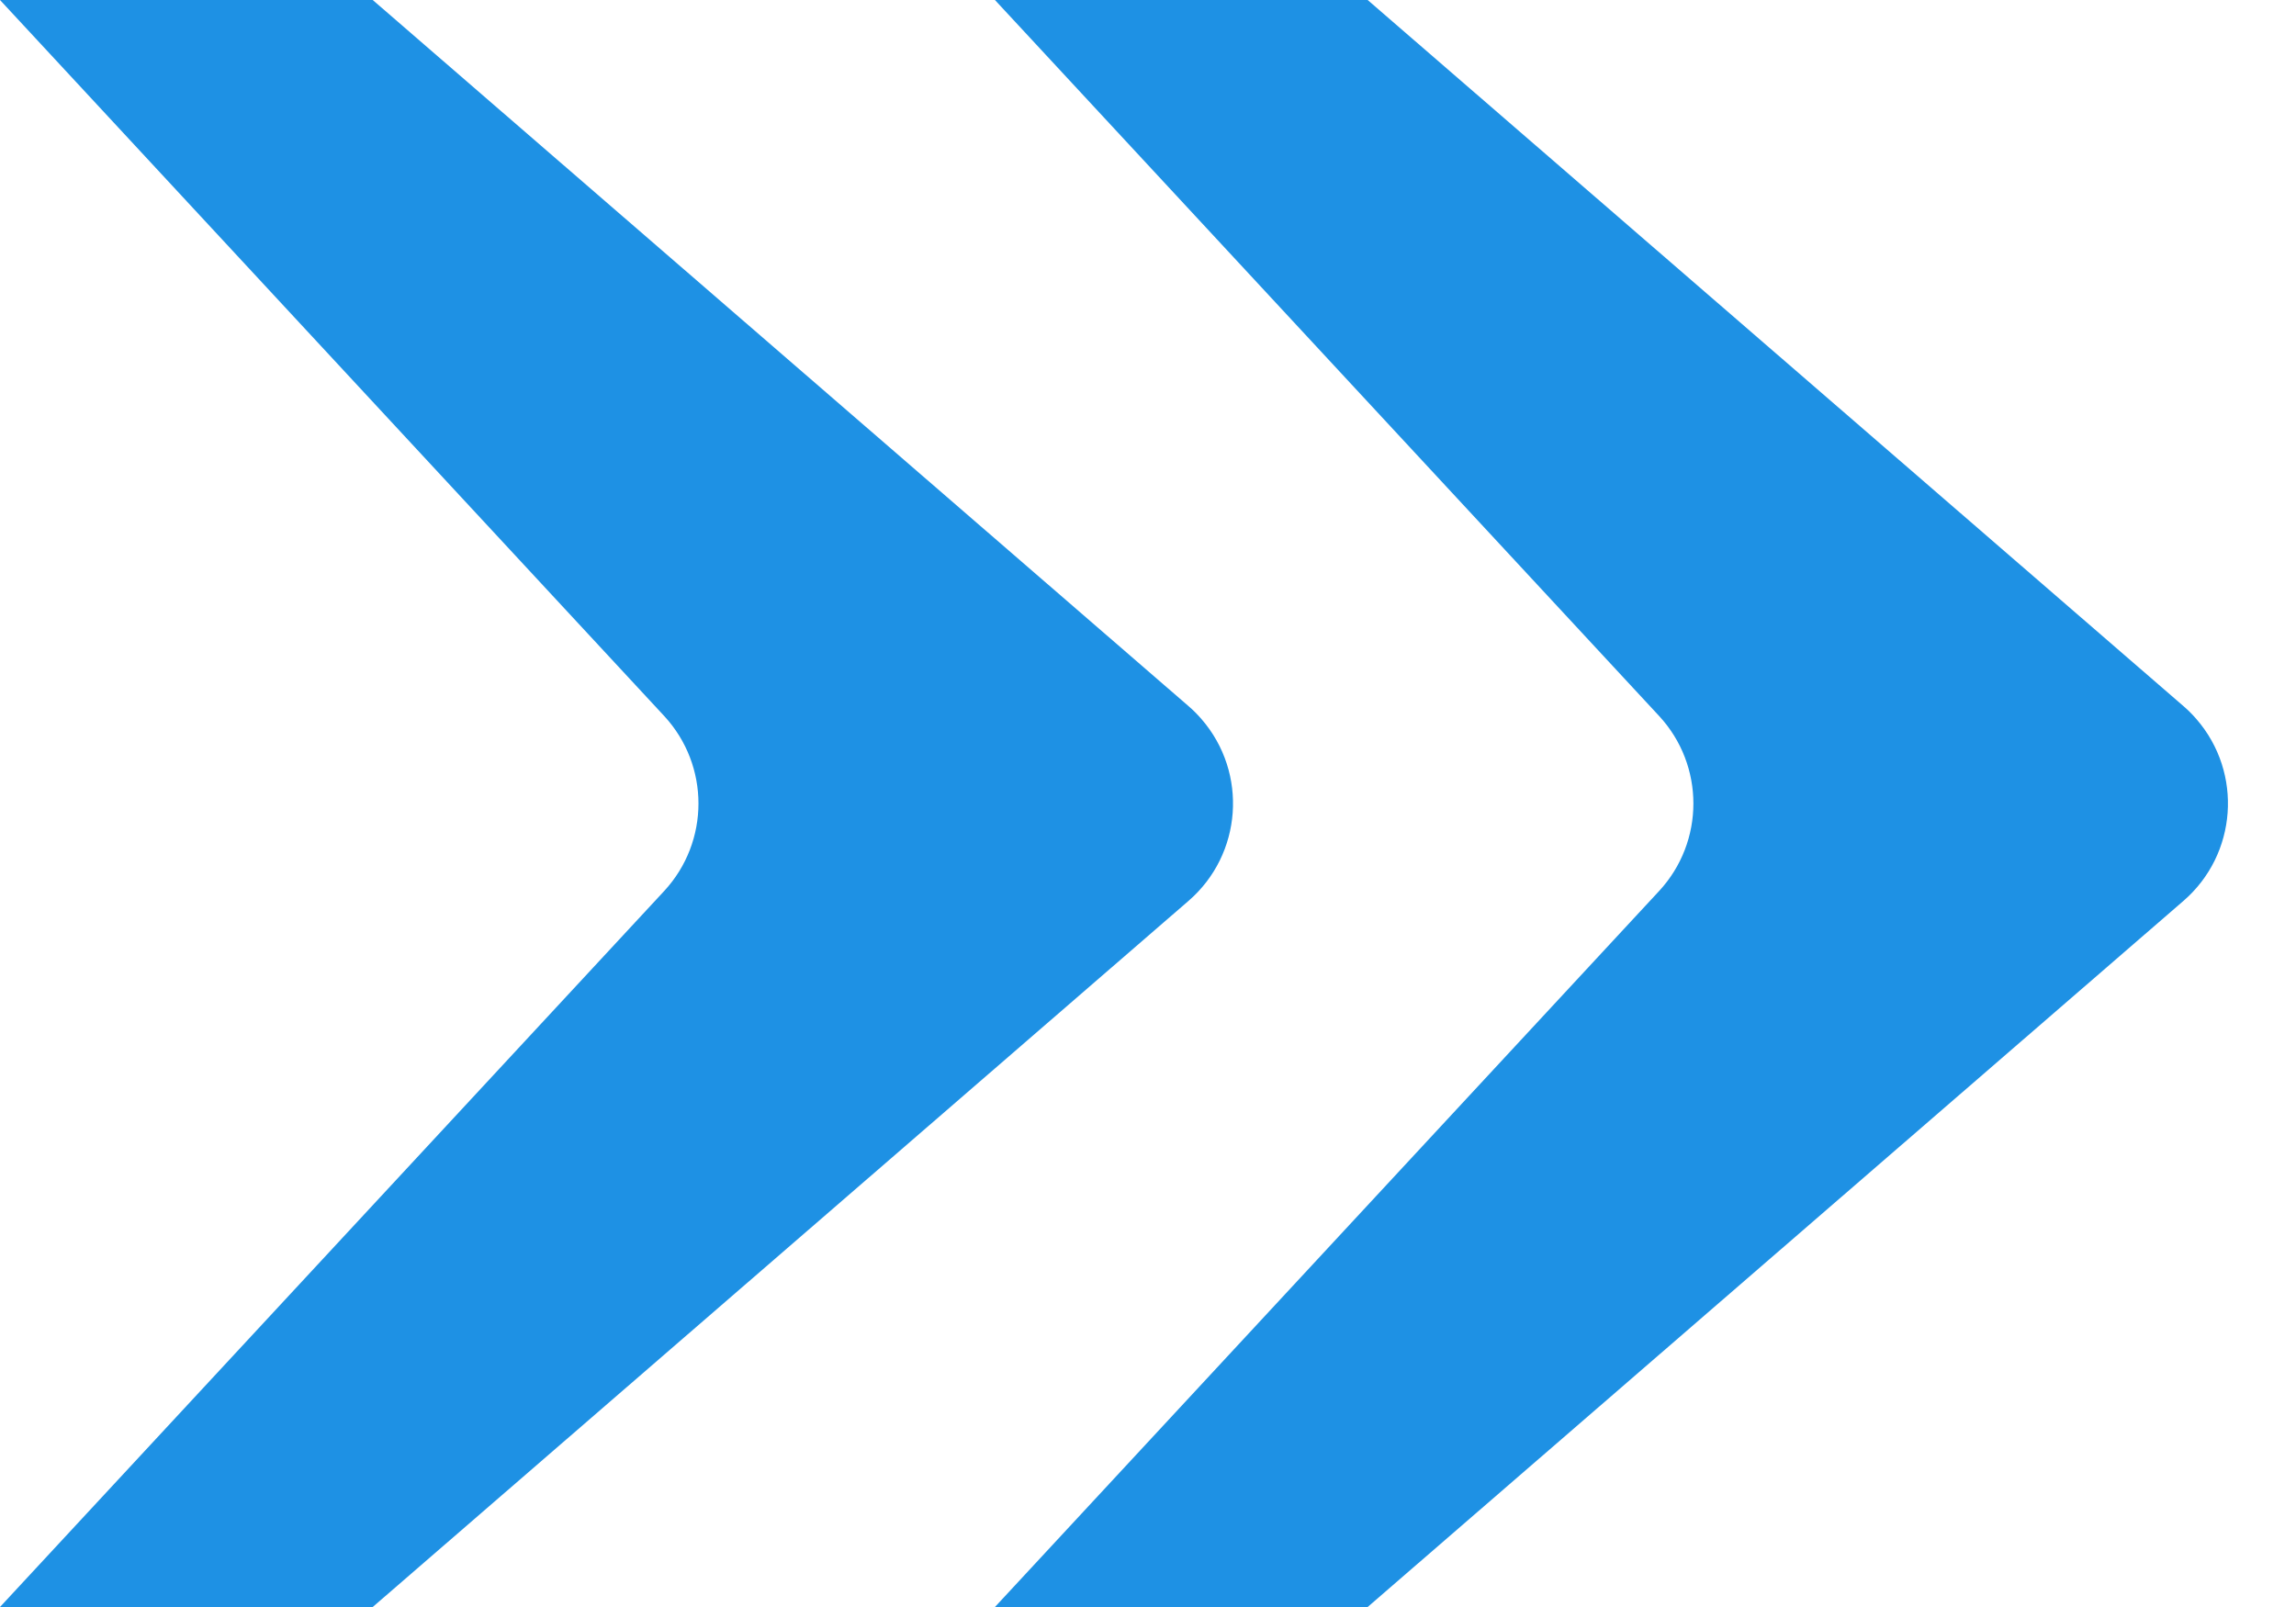 <?xml version="1.0" encoding="UTF-8"?>
<svg width="30px" height="21px" viewBox="0 0 30 21" version="1.1" xmlns="http://www.w3.org/2000/svg" xmlns:xlink="http://www.w3.org/1999/xlink">
    <title>编组 16备份</title>
    <g id="页面-1" stroke="none" stroke-width="1" fill="none" fill-rule="evenodd">
        <g id="箭头" transform="translate(0, -1)" fill="#1E91E4">
            <g id="编组-15备份" transform="translate(0, 1)">
                <path d="M17.87,21 L28.529,11.773 C29.232,11.165 29.309,10.101 28.7,9.398 C28.647,9.337 28.59,9.279 28.529,9.227 L17.87,0 L17.87,0 L13,0 L21.677,9.355 C22.276,10.001 22.276,10.999 21.677,11.645 L13,21 L13,21 L17.87,21 Z" id="路径-4"></path>
                <path d="M4.87,21 L15.529,11.773 C16.232,11.165 16.309,10.101 15.7,9.398 C15.647,9.337 15.59,9.279 15.529,9.227 L4.87,0 L4.87,0 L0,0 L8.677,9.355 C9.276,10.001 9.276,10.999 8.677,11.645 L0,21 L0,21 L4.87,21 Z" id="路径-4备份"></path>
            </g>
        </g>
    </g>
</svg>